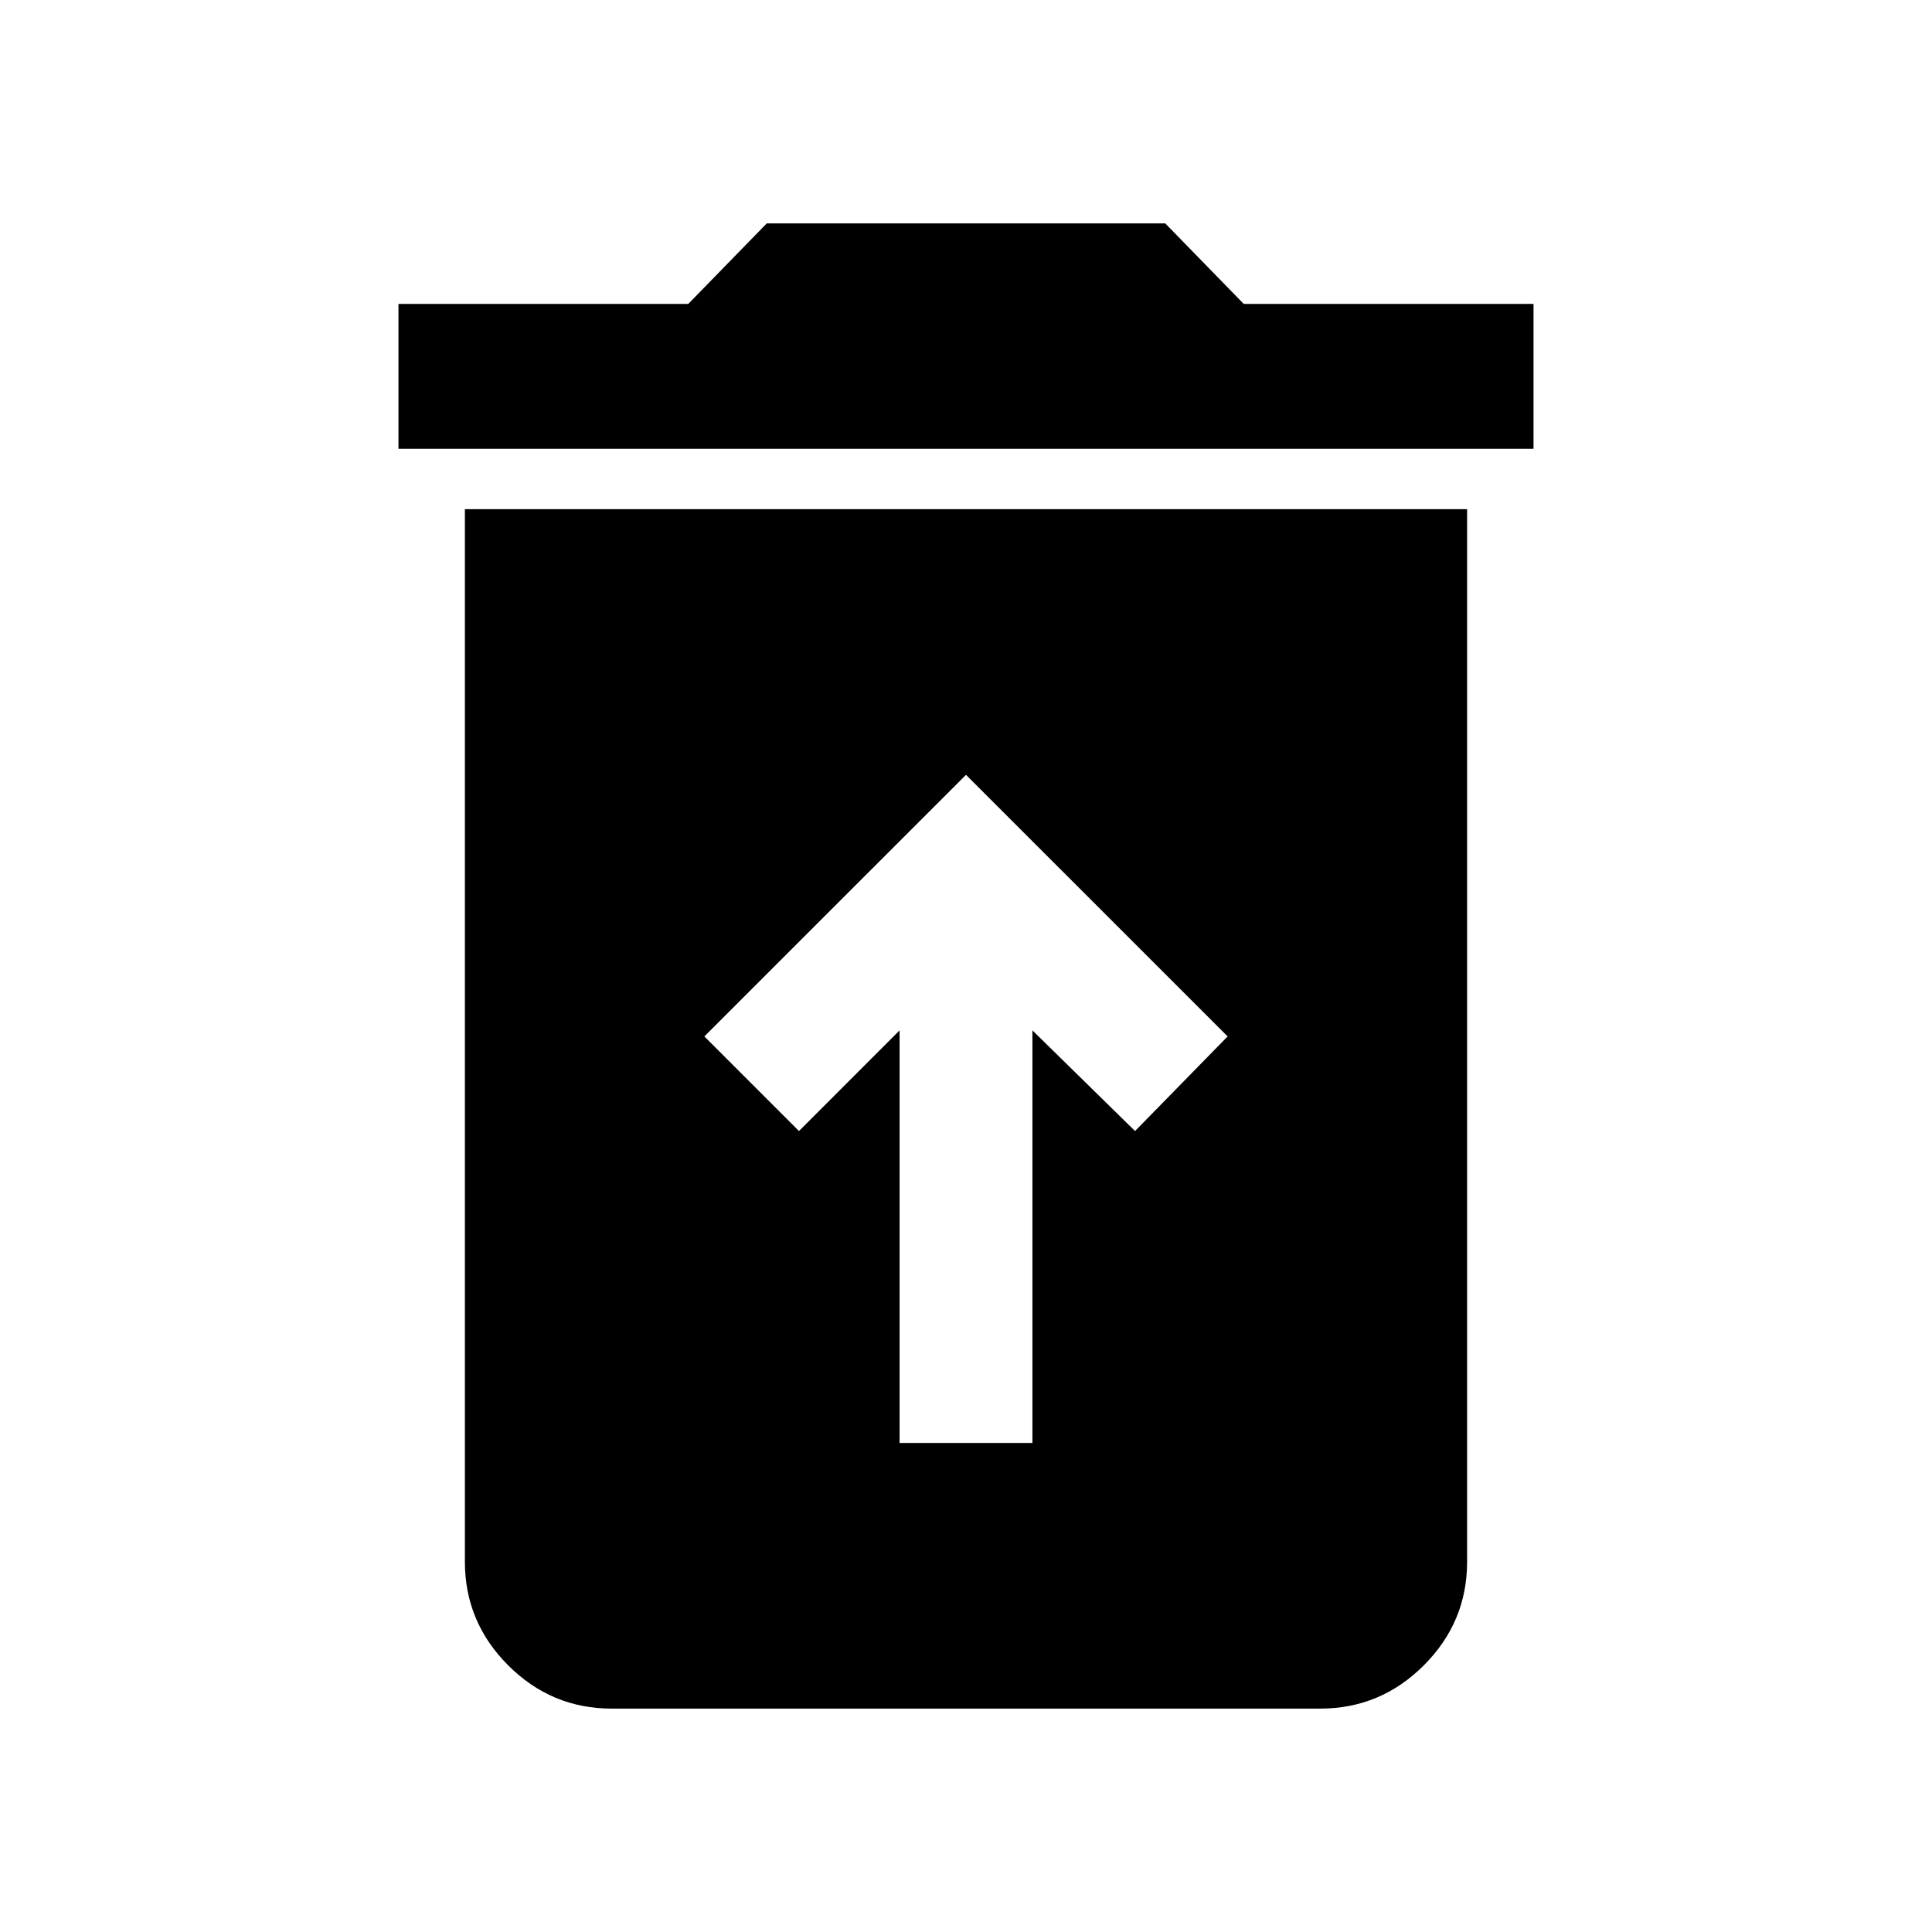 <svg xmlns="http://www.w3.org/2000/svg" height="40" width="40"><path d="M18.625 29.875H21.375V21.333L23.5 23.417L25.417 21.458L20 16.042L14.583 21.458L16.542 23.417L18.625 21.333ZM8.25 9.292V6.292H14.25L15.875 4.625H24.125L25.75 6.292H31.75V9.292ZM12.667 35.375Q11.417 35.375 10.521 34.479Q9.625 33.583 9.625 32.333V10.542H30.375V32.333Q30.375 33.583 29.479 34.479Q28.583 35.375 27.333 35.375Z"/></svg>